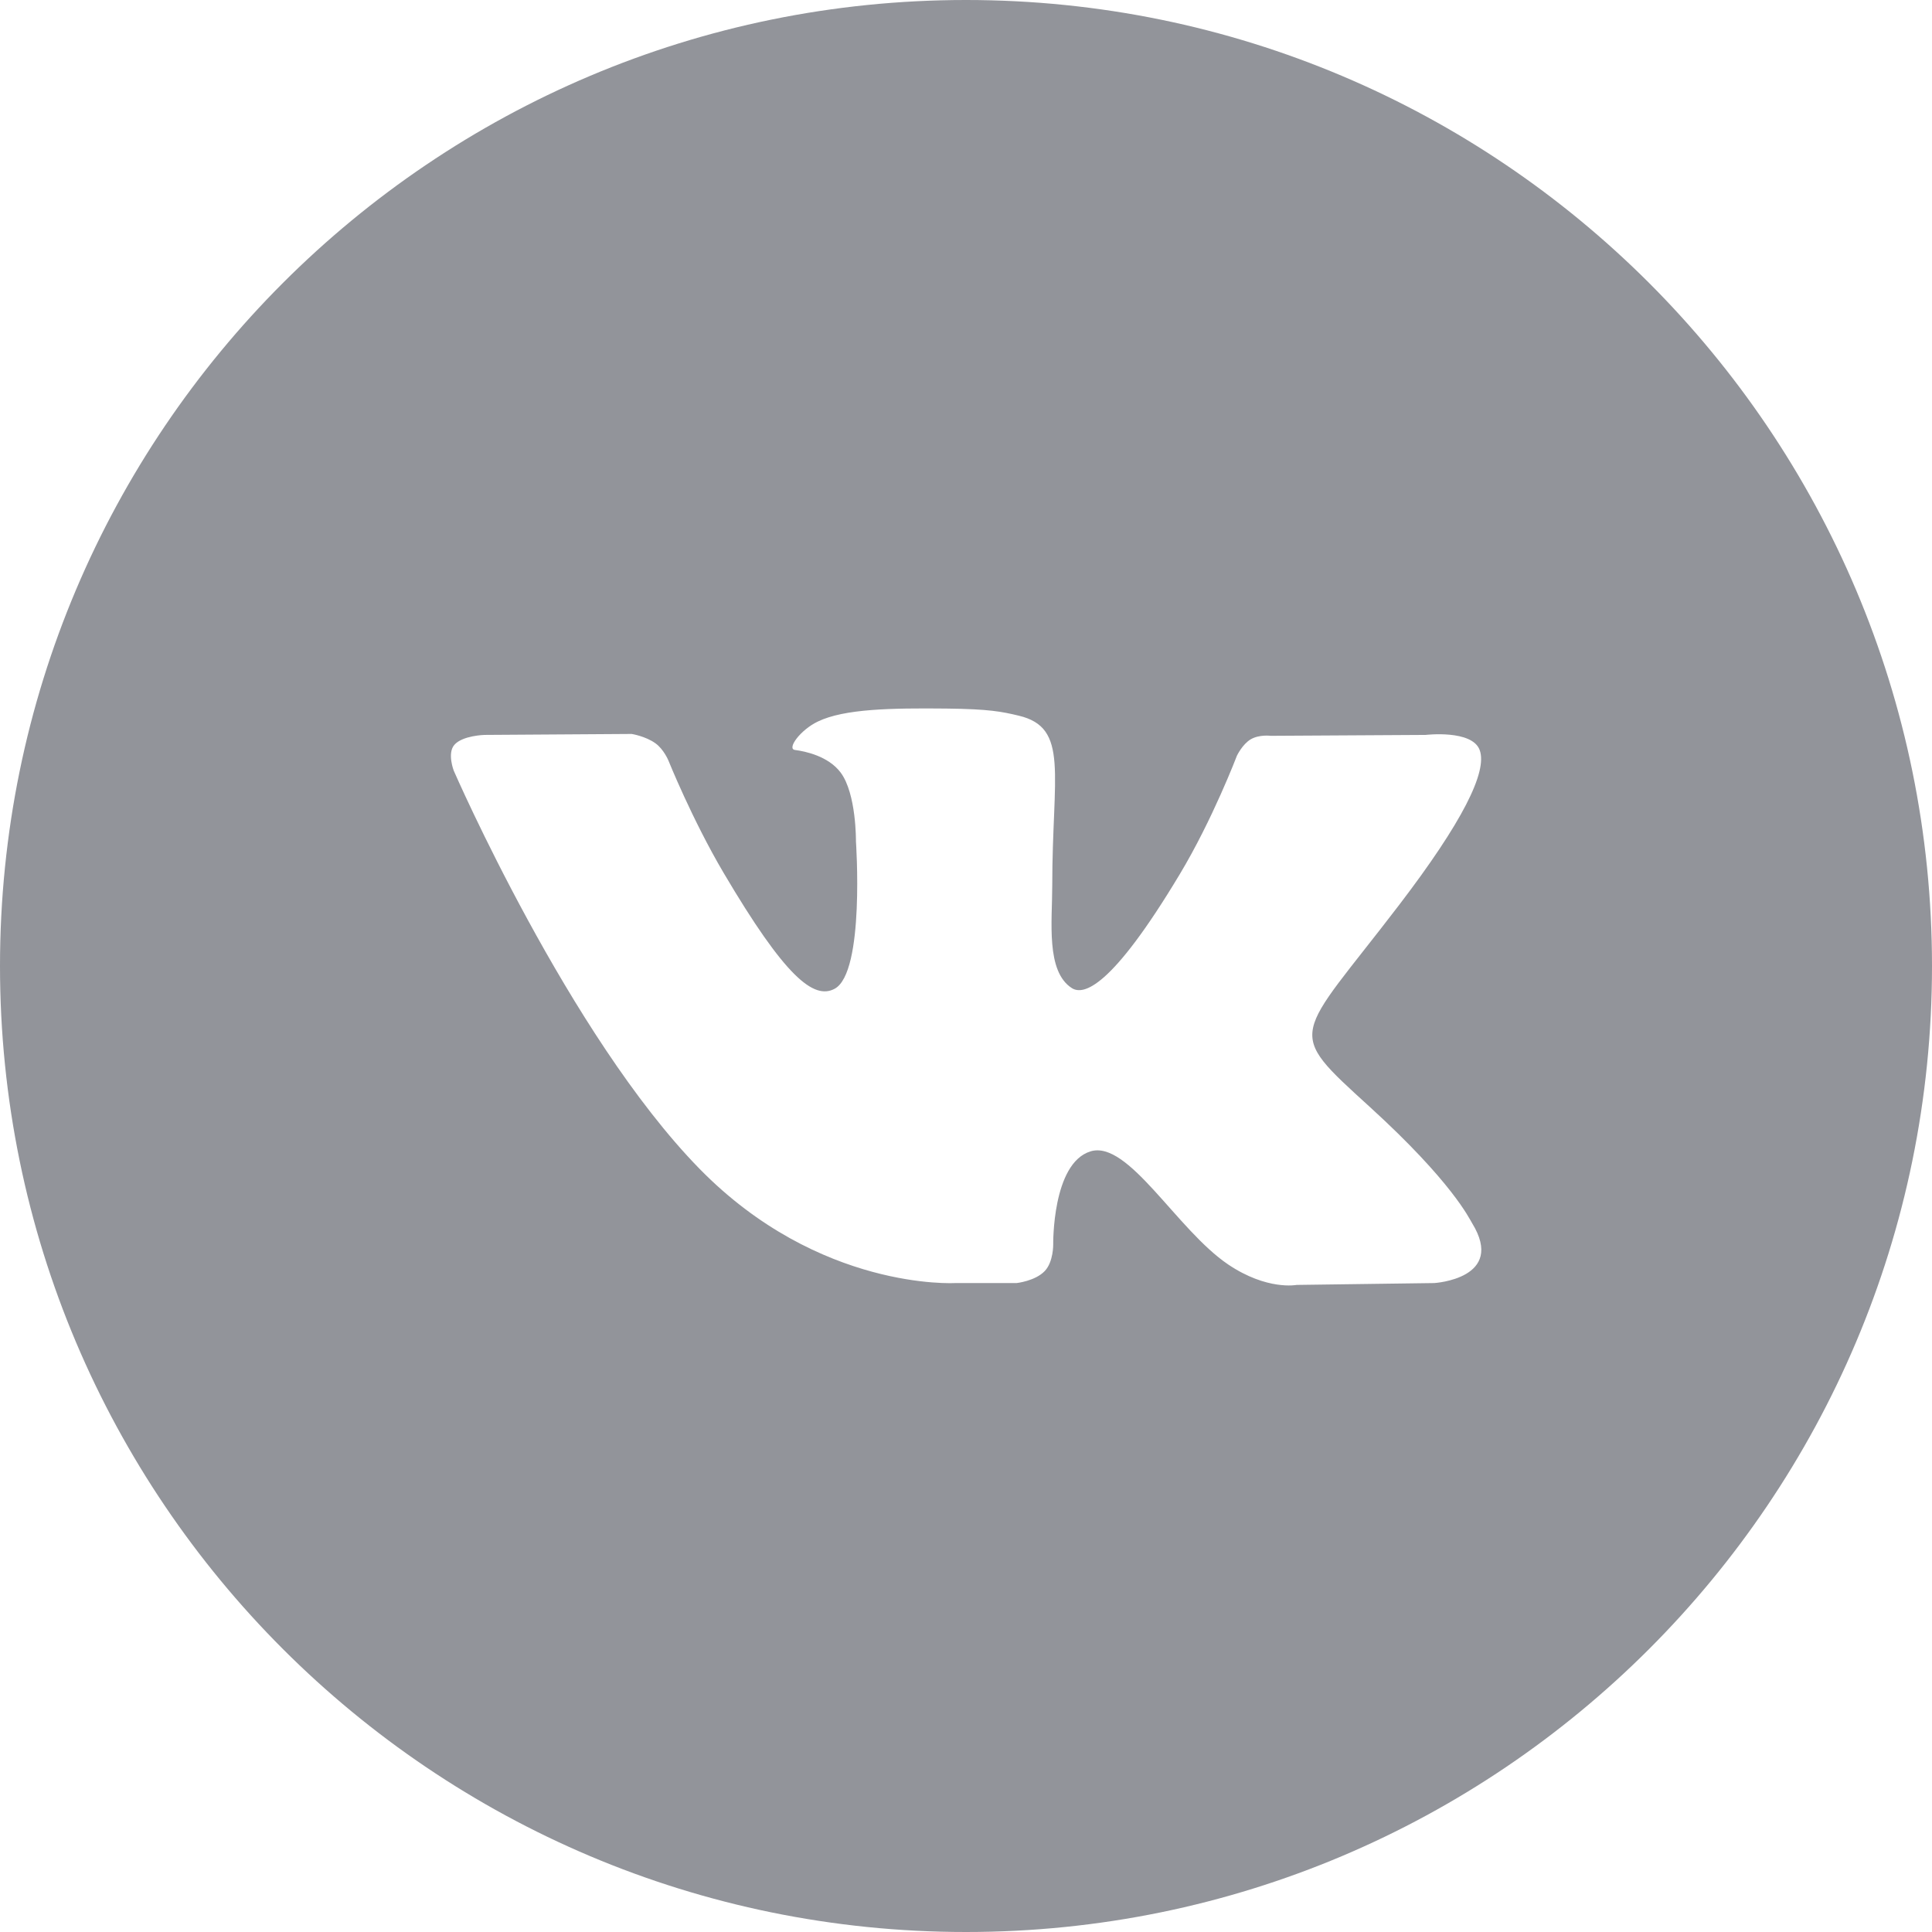 <svg width="28" height="28" viewBox="0 0 28 28" fill="none" xmlns="http://www.w3.org/2000/svg">
<path fill-rule="evenodd" clip-rule="evenodd" d="M0 14C0 6.268 6.268 0 14 0C21.732 0 28 6.268 28 14C28 21.732 21.732 28 14 28C6.268 28 0 21.732 0 14ZM14.734 18.595C14.734 18.595 15.004 18.566 15.142 18.42C15.268 18.287 15.264 18.035 15.264 18.035C15.264 18.035 15.247 16.86 15.803 16.687C16.351 16.516 17.054 17.823 17.8 18.326C18.364 18.706 18.792 18.622 18.792 18.622L20.787 18.595C20.787 18.595 21.83 18.532 21.335 17.727C21.294 17.661 21.047 17.131 19.853 16.043C18.602 14.904 18.77 15.088 20.276 13.117C21.193 11.917 21.56 11.184 21.445 10.871C21.336 10.571 20.661 10.651 20.661 10.651L18.416 10.664C18.416 10.664 18.25 10.642 18.126 10.715C18.006 10.786 17.927 10.951 17.927 10.951C17.927 10.951 17.573 11.88 17.098 12.67C16.099 14.336 15.699 14.424 15.535 14.321C15.155 14.079 15.25 13.351 15.25 12.835C15.25 11.219 15.5 10.546 14.764 10.372C14.52 10.314 14.341 10.276 13.716 10.269C12.915 10.261 12.237 10.272 11.853 10.457C11.597 10.579 11.4 10.853 11.521 10.869C11.669 10.888 12.005 10.958 12.183 11.196C12.413 11.503 12.405 12.193 12.405 12.193C12.405 12.193 12.537 14.094 12.096 14.33C11.794 14.492 11.379 14.162 10.487 12.65C10.03 11.875 9.686 11.019 9.686 11.019C9.686 11.019 9.619 10.859 9.5 10.773C9.356 10.669 9.155 10.637 9.155 10.637L7.022 10.651C7.022 10.651 6.701 10.659 6.584 10.796C6.479 10.918 6.576 11.169 6.576 11.169C6.576 11.169 8.246 15.005 10.138 16.939C11.873 18.711 13.842 18.595 13.842 18.595H14.734Z" fill="#92949A"/>
</svg>

